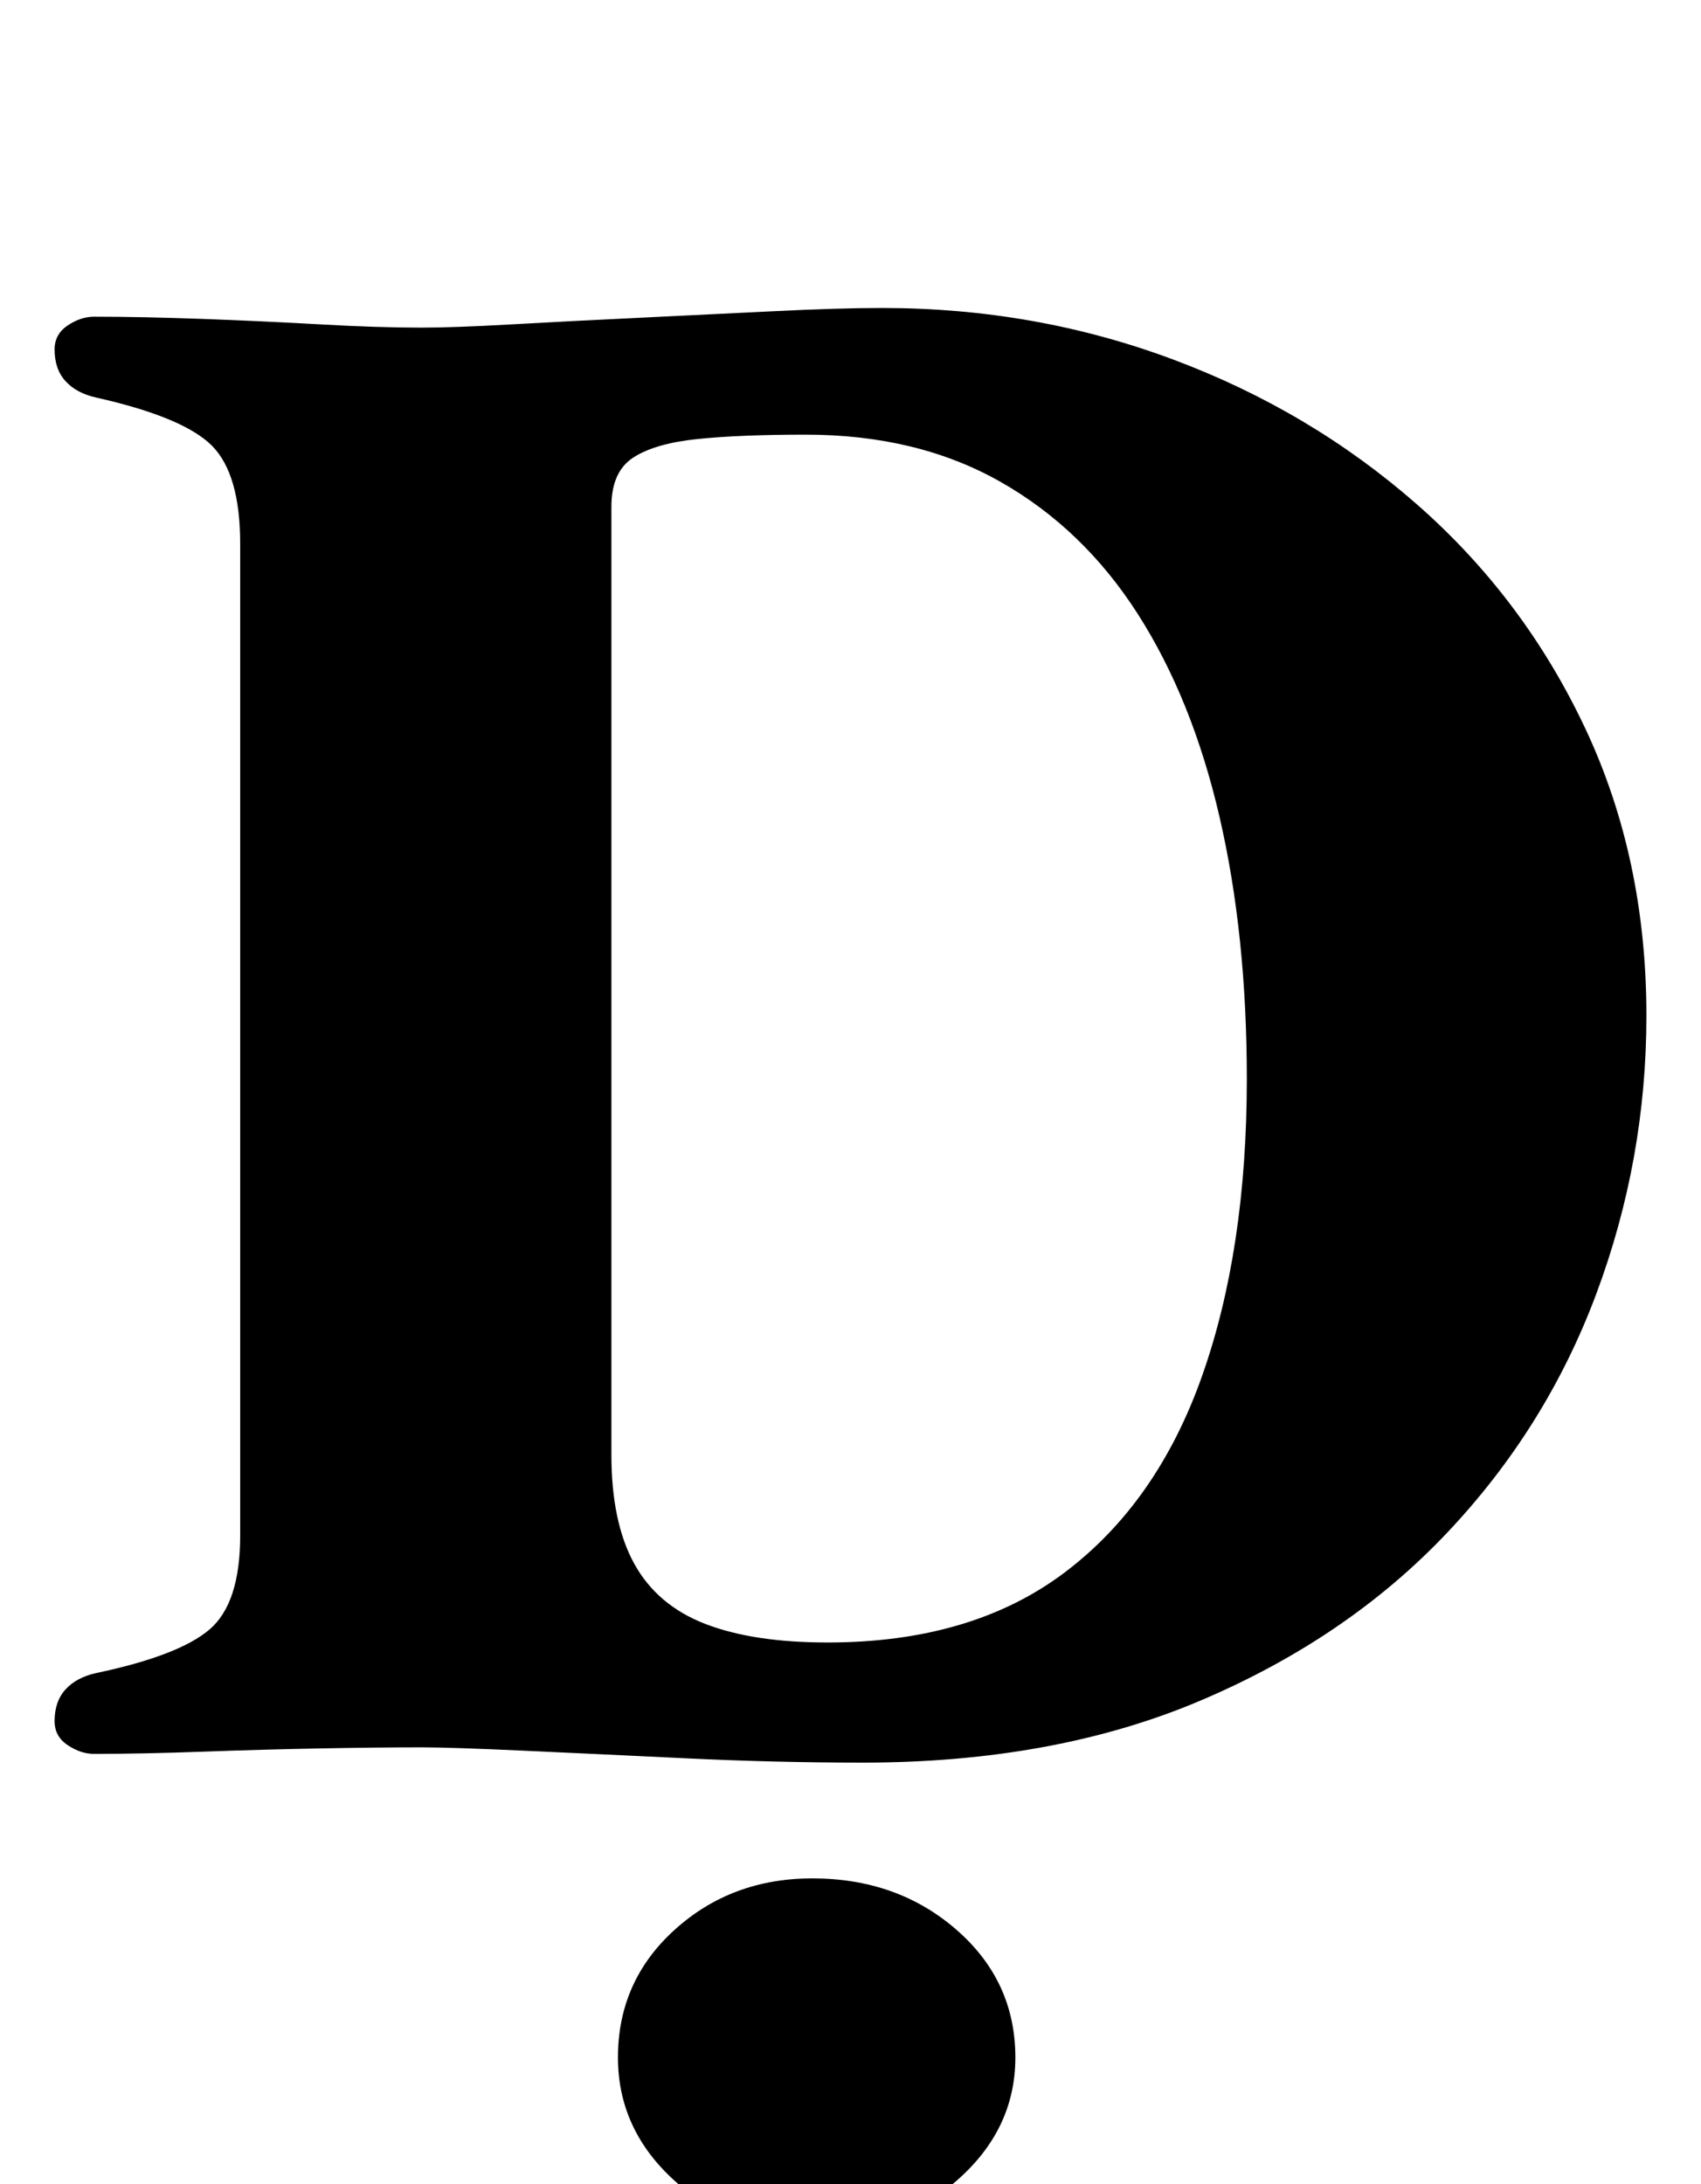 <?xml version="1.0" standalone="no"?>
<!DOCTYPE svg PUBLIC "-//W3C//DTD SVG 1.1//EN" "http://www.w3.org/Graphics/SVG/1.1/DTD/svg11.dtd" >
<svg xmlns="http://www.w3.org/2000/svg" xmlns:xlink="http://www.w3.org/1999/xlink" version="1.1" viewBox="-10 0 779 1000">
  <g transform="matrix(1 0 0 -1 0 800)">
   <path fill="currentColor"
d="M385 -7q-40 0 -81.5 2t-74.5 3.5t-46 1.5q-20 0 -46.5 -0.5t-54 -1.5t-49.5 -1q-6 0 -12 4t-6 11q0 9 5 14.5t14 7.5q38 8 52 20t14 43v454q0 32 -13 45t-53 22q-9 2 -14 7.5t-5 14.5q0 7 6 11t12 4q22 0 49.5 -1t54 -2.5t46.5 -1.5q15 0 41.5 1.5t58 3t61.5 3t50 1.5
q70 0 133 -23.5t112 -66.5t77 -102.5t28 -131.5q0 -66 -23 -127.5t-68.5 -109.5t-112.5 -76.5t-155 -28.5zM369 48q66 0 108.5 32t63 90t20.5 136q0 66 -12.5 120t-37.5 93t-63 60.5t-89 21.5q-30 0 -49.5 -2t-29.5 -8.5t-10 -22.5v-434q0 -31 10.5 -50t32.5 -27.5t56 -8.5z
M362 -222q-37 0 -63 23.5t-26 56.5q0 35 26 58.5t63 23.5q39 0 66 -23.5t27 -58.5q0 -33 -27 -56.5t-66 -23.5z" />
  </g>

</svg>
